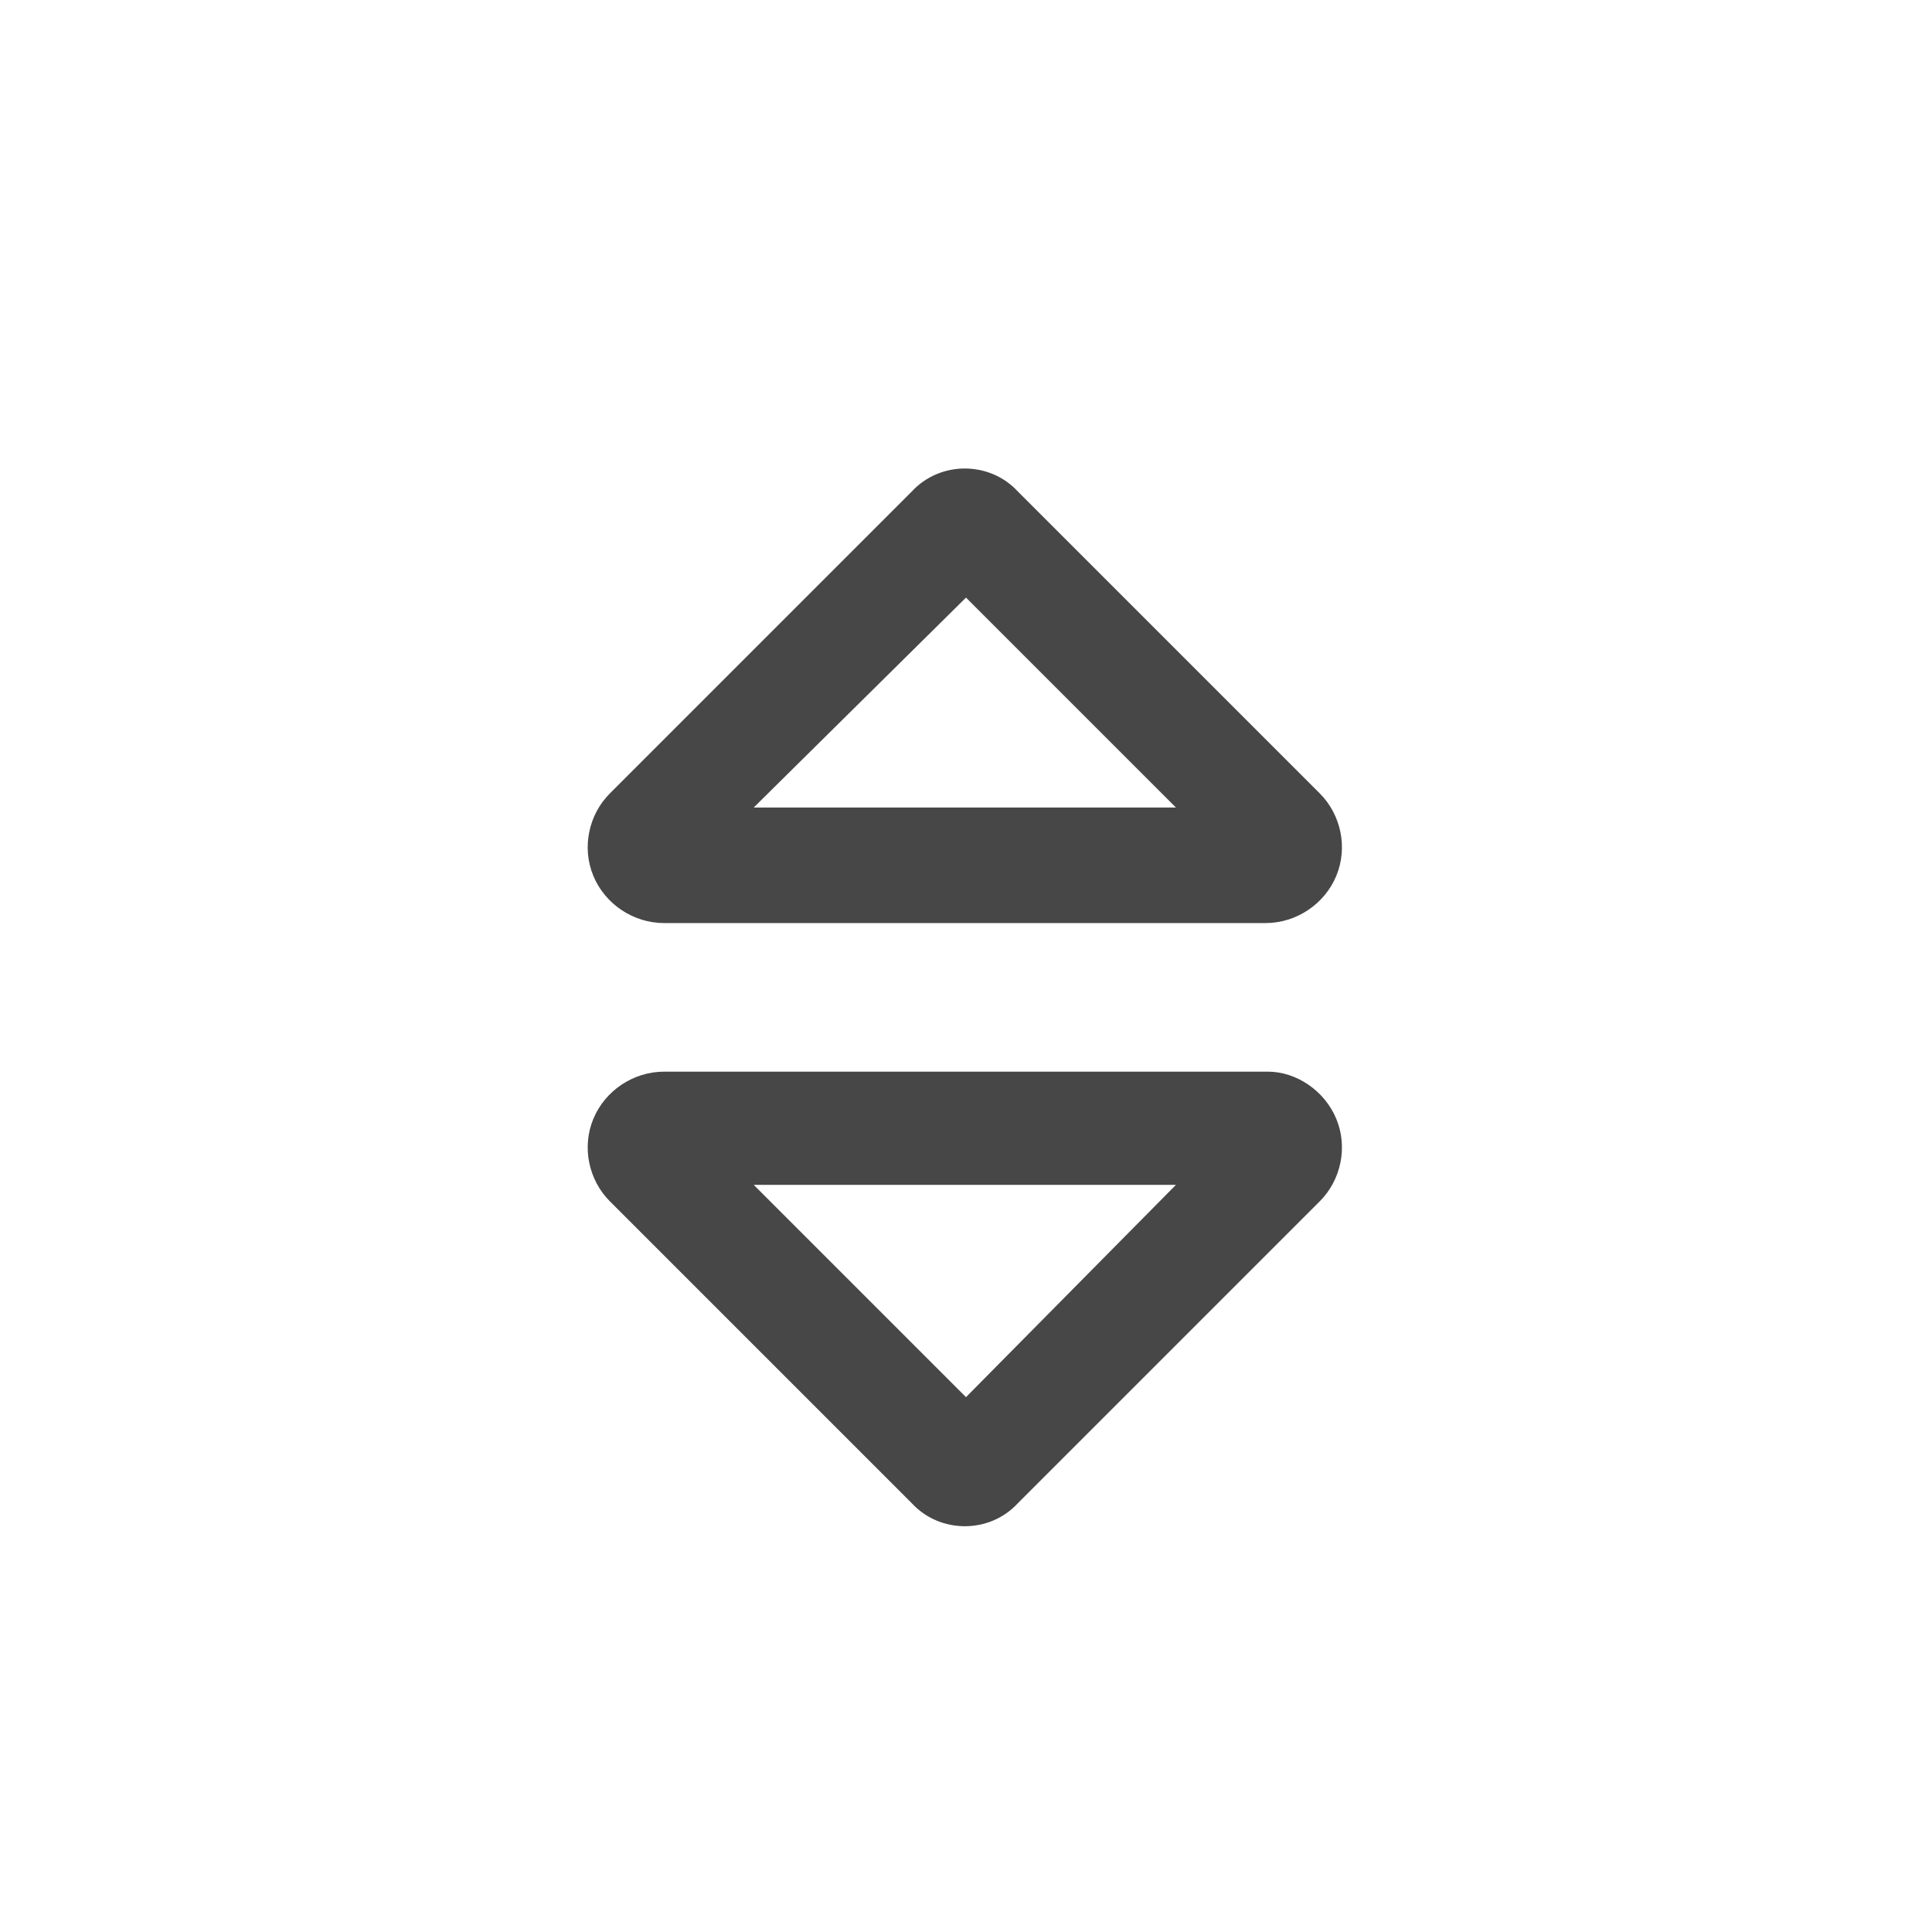 <svg width="32" height="32" viewBox="0 0 32 32" fill="none" xmlns="http://www.w3.org/2000/svg">
<g id="standalone / md / sort-md / bold">
<path id="icon" d="M12.484 13.375H19.477L16 9.898L12.484 13.375ZM16.859 8.141L21.859 13.141C22.211 13.492 22.328 14.039 22.133 14.508C21.938 14.977 21.469 15.289 20.961 15.289H11C10.492 15.289 10.023 14.977 9.828 14.508C9.633 14.039 9.75 13.492 10.102 13.141L15.102 8.141C15.57 7.633 16.391 7.633 16.859 8.141ZM12.484 19.625L16 23.141L19.477 19.625H12.484ZM16.859 24.898C16.391 25.406 15.57 25.406 15.102 24.898L10.102 19.898C9.75 19.547 9.633 19 9.828 18.531C10.023 18.062 10.492 17.75 11 17.75H21C21.469 17.75 21.938 18.062 22.133 18.531C22.328 19 22.211 19.547 21.859 19.898L16.859 24.898Z" fill="black" fill-opacity="0.72"/>
</g>
</svg>
